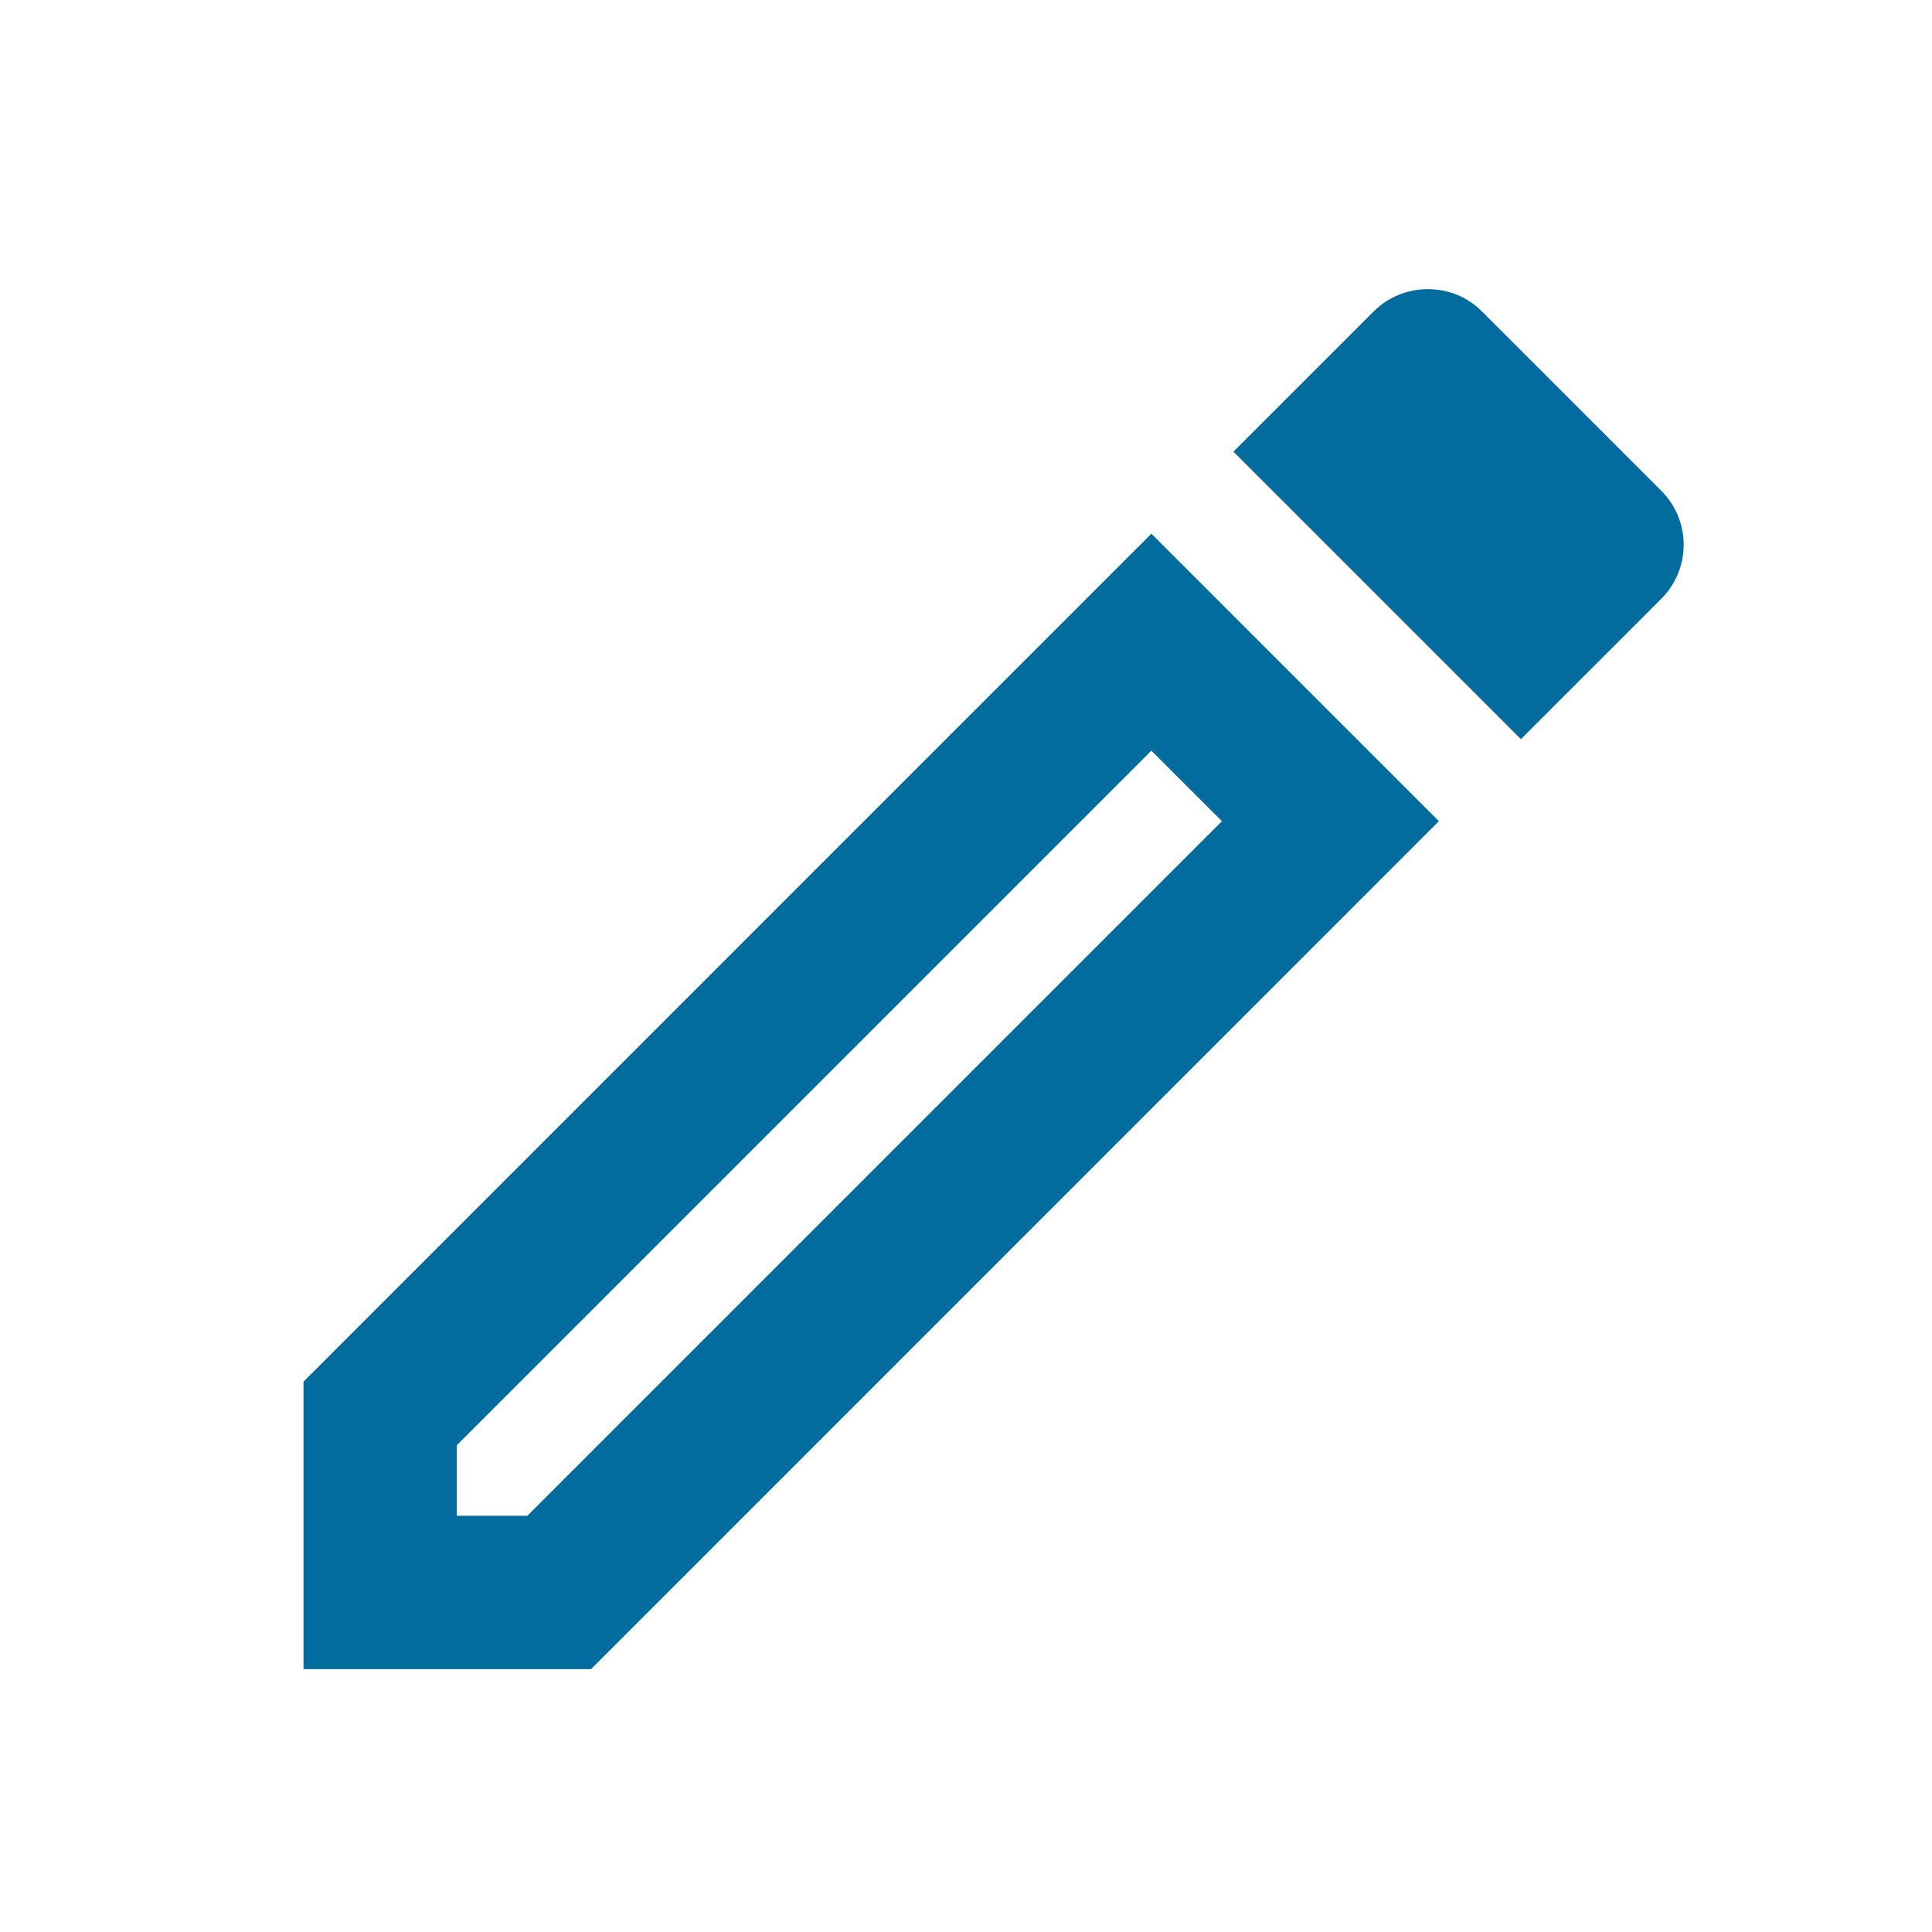 <svg width="21" height="21" viewBox="0 0 21 21" fill="none" xmlns="http://www.w3.org/2000/svg">
<path d="M12.515 8.159L13.282 8.926L5.732 16.476H4.965V15.709L12.515 8.159ZM15.515 3.143C15.307 3.143 15.091 3.226 14.932 3.384L13.407 4.909L16.532 8.034L18.057 6.509C18.382 6.184 18.382 5.659 18.057 5.334L16.107 3.384C15.941 3.218 15.732 3.143 15.515 3.143ZM12.515 5.801L3.299 15.018V18.143H6.424L15.64 8.926L12.515 5.801Z" fill="#016C9D"/>
</svg>
